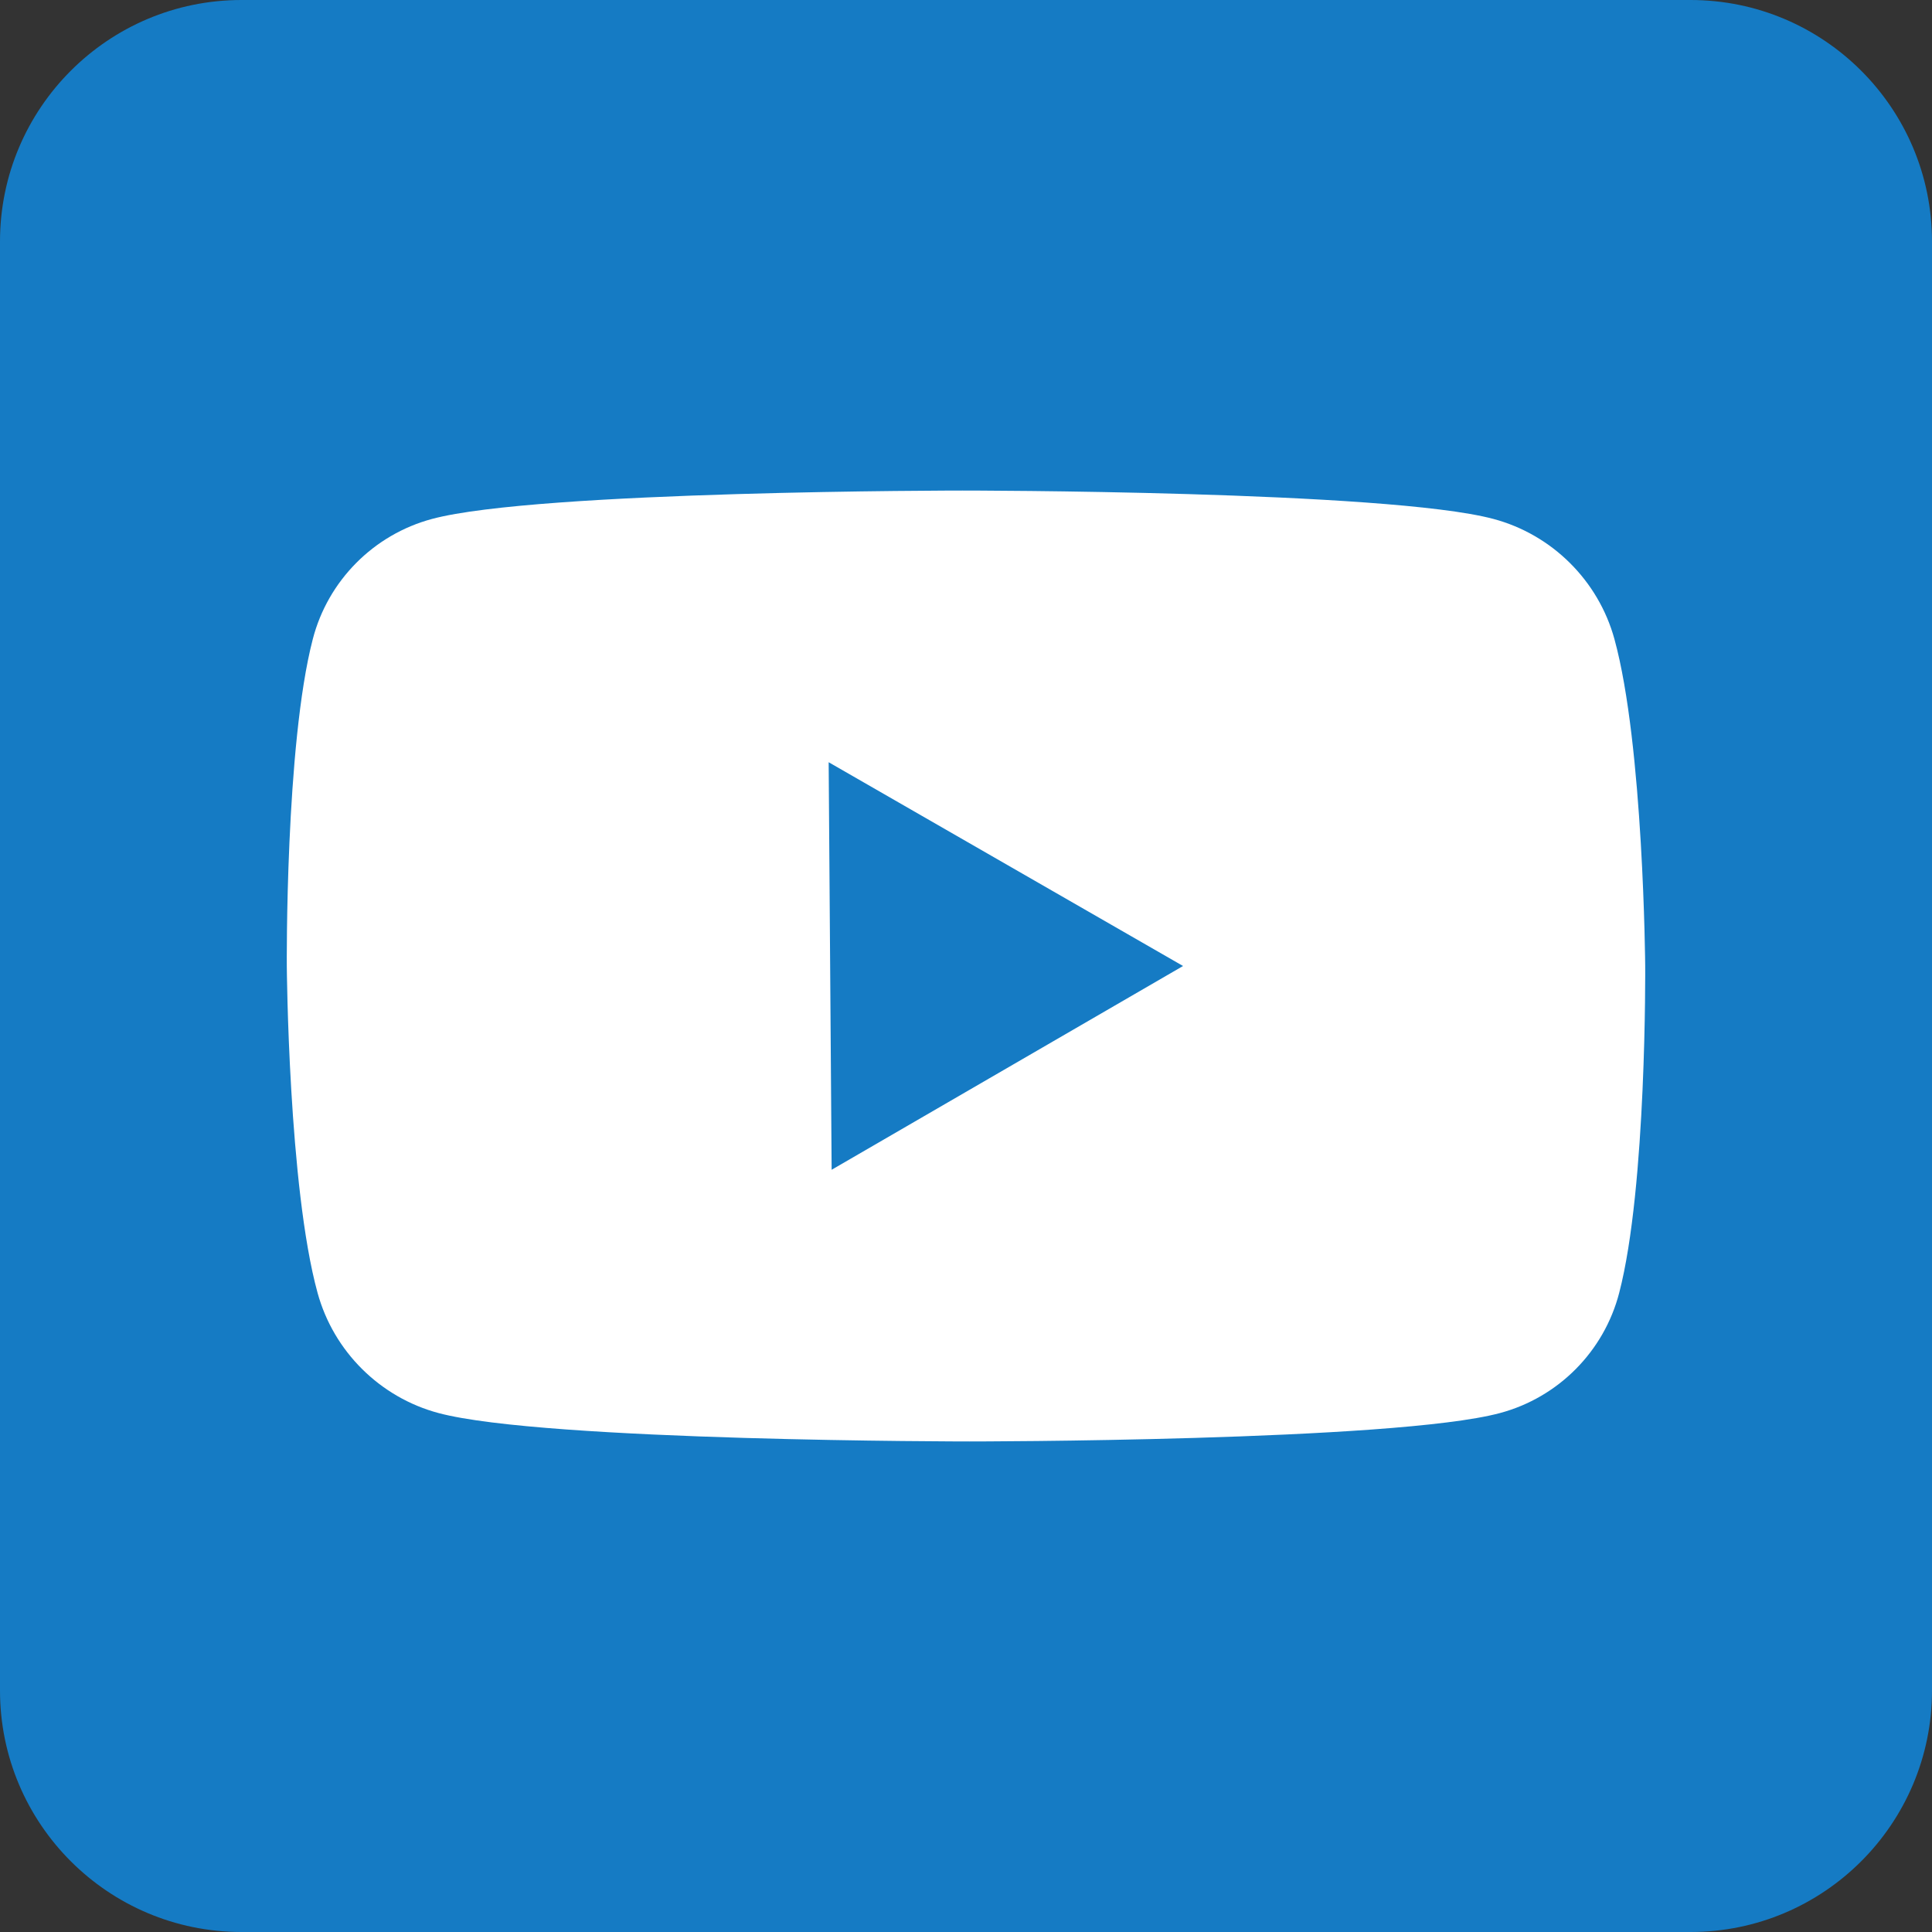 <?xml version="1.0" encoding="utf-8"?>
<svg height="100%" style="fill-rule:evenodd;clip-rule:evenodd;stroke-linejoin:round;stroke-miterlimit:2;" version="1.1" viewBox="0 0 512 512" width="100%" xmlns="http://www.w3.org/2000/svg">
  <rect x="0" y="0" width="512" height="512" fill="#333333" stroke="none"/>
  <g>
    <path d="M448,512l-384,0c-35.328,0 -64,-28.672 -64,-64l0,-384c0,-35.328 28.672,-64 64,-64l384,0c35.328,0 64,28.672 64,64l0,384c0,35.328 -28.672,64 -64,64Z" id="Dark_Blue" style="fill:#157bc4;fill-rule:nonzero;"/>
    <path xmlns="http://www.w3.org/2000/svg" d="M 427.838 169.354 C 423.584 153.864 411.295 141.664 395.778 137.524 C 367.649 130 255.08 130 255.08 130 C 255.08 130 142.51 130 114.492 137.524 C 99.036 141.664 86.919 153.864 82.898 169.354 C 75.579 197.422 76.005 256 76.005 256 C 76.005 256 76.434 314.578 84.166 342.646 C 88.416 358.136 100.709 370.336 116.222 374.476 C 144.355 382 256.916 382 256.916 382 C 256.916 382 369.494 382 397.504 374.476 C 412.968 370.336 425.077 358.136 429.098 342.646 C 436.417 314.578 435.995 256 435.995 256 C 435.995 256 435.562 197.422 427.838 169.354 Z M 220.393 310.002 L 219.603 201.998 L 313.522 256 L 220.393 310.002 Z" style="stroke: none; stroke-width: 1; stroke-dasharray: none; stroke-linecap: butt; stroke-linejoin: miter; stroke-miterlimit: 10; fill-rule: nonzero; opacity: 1; fill: rgb(255, 255, 255);" stroke-linecap="round"/>
  </g>
</svg>